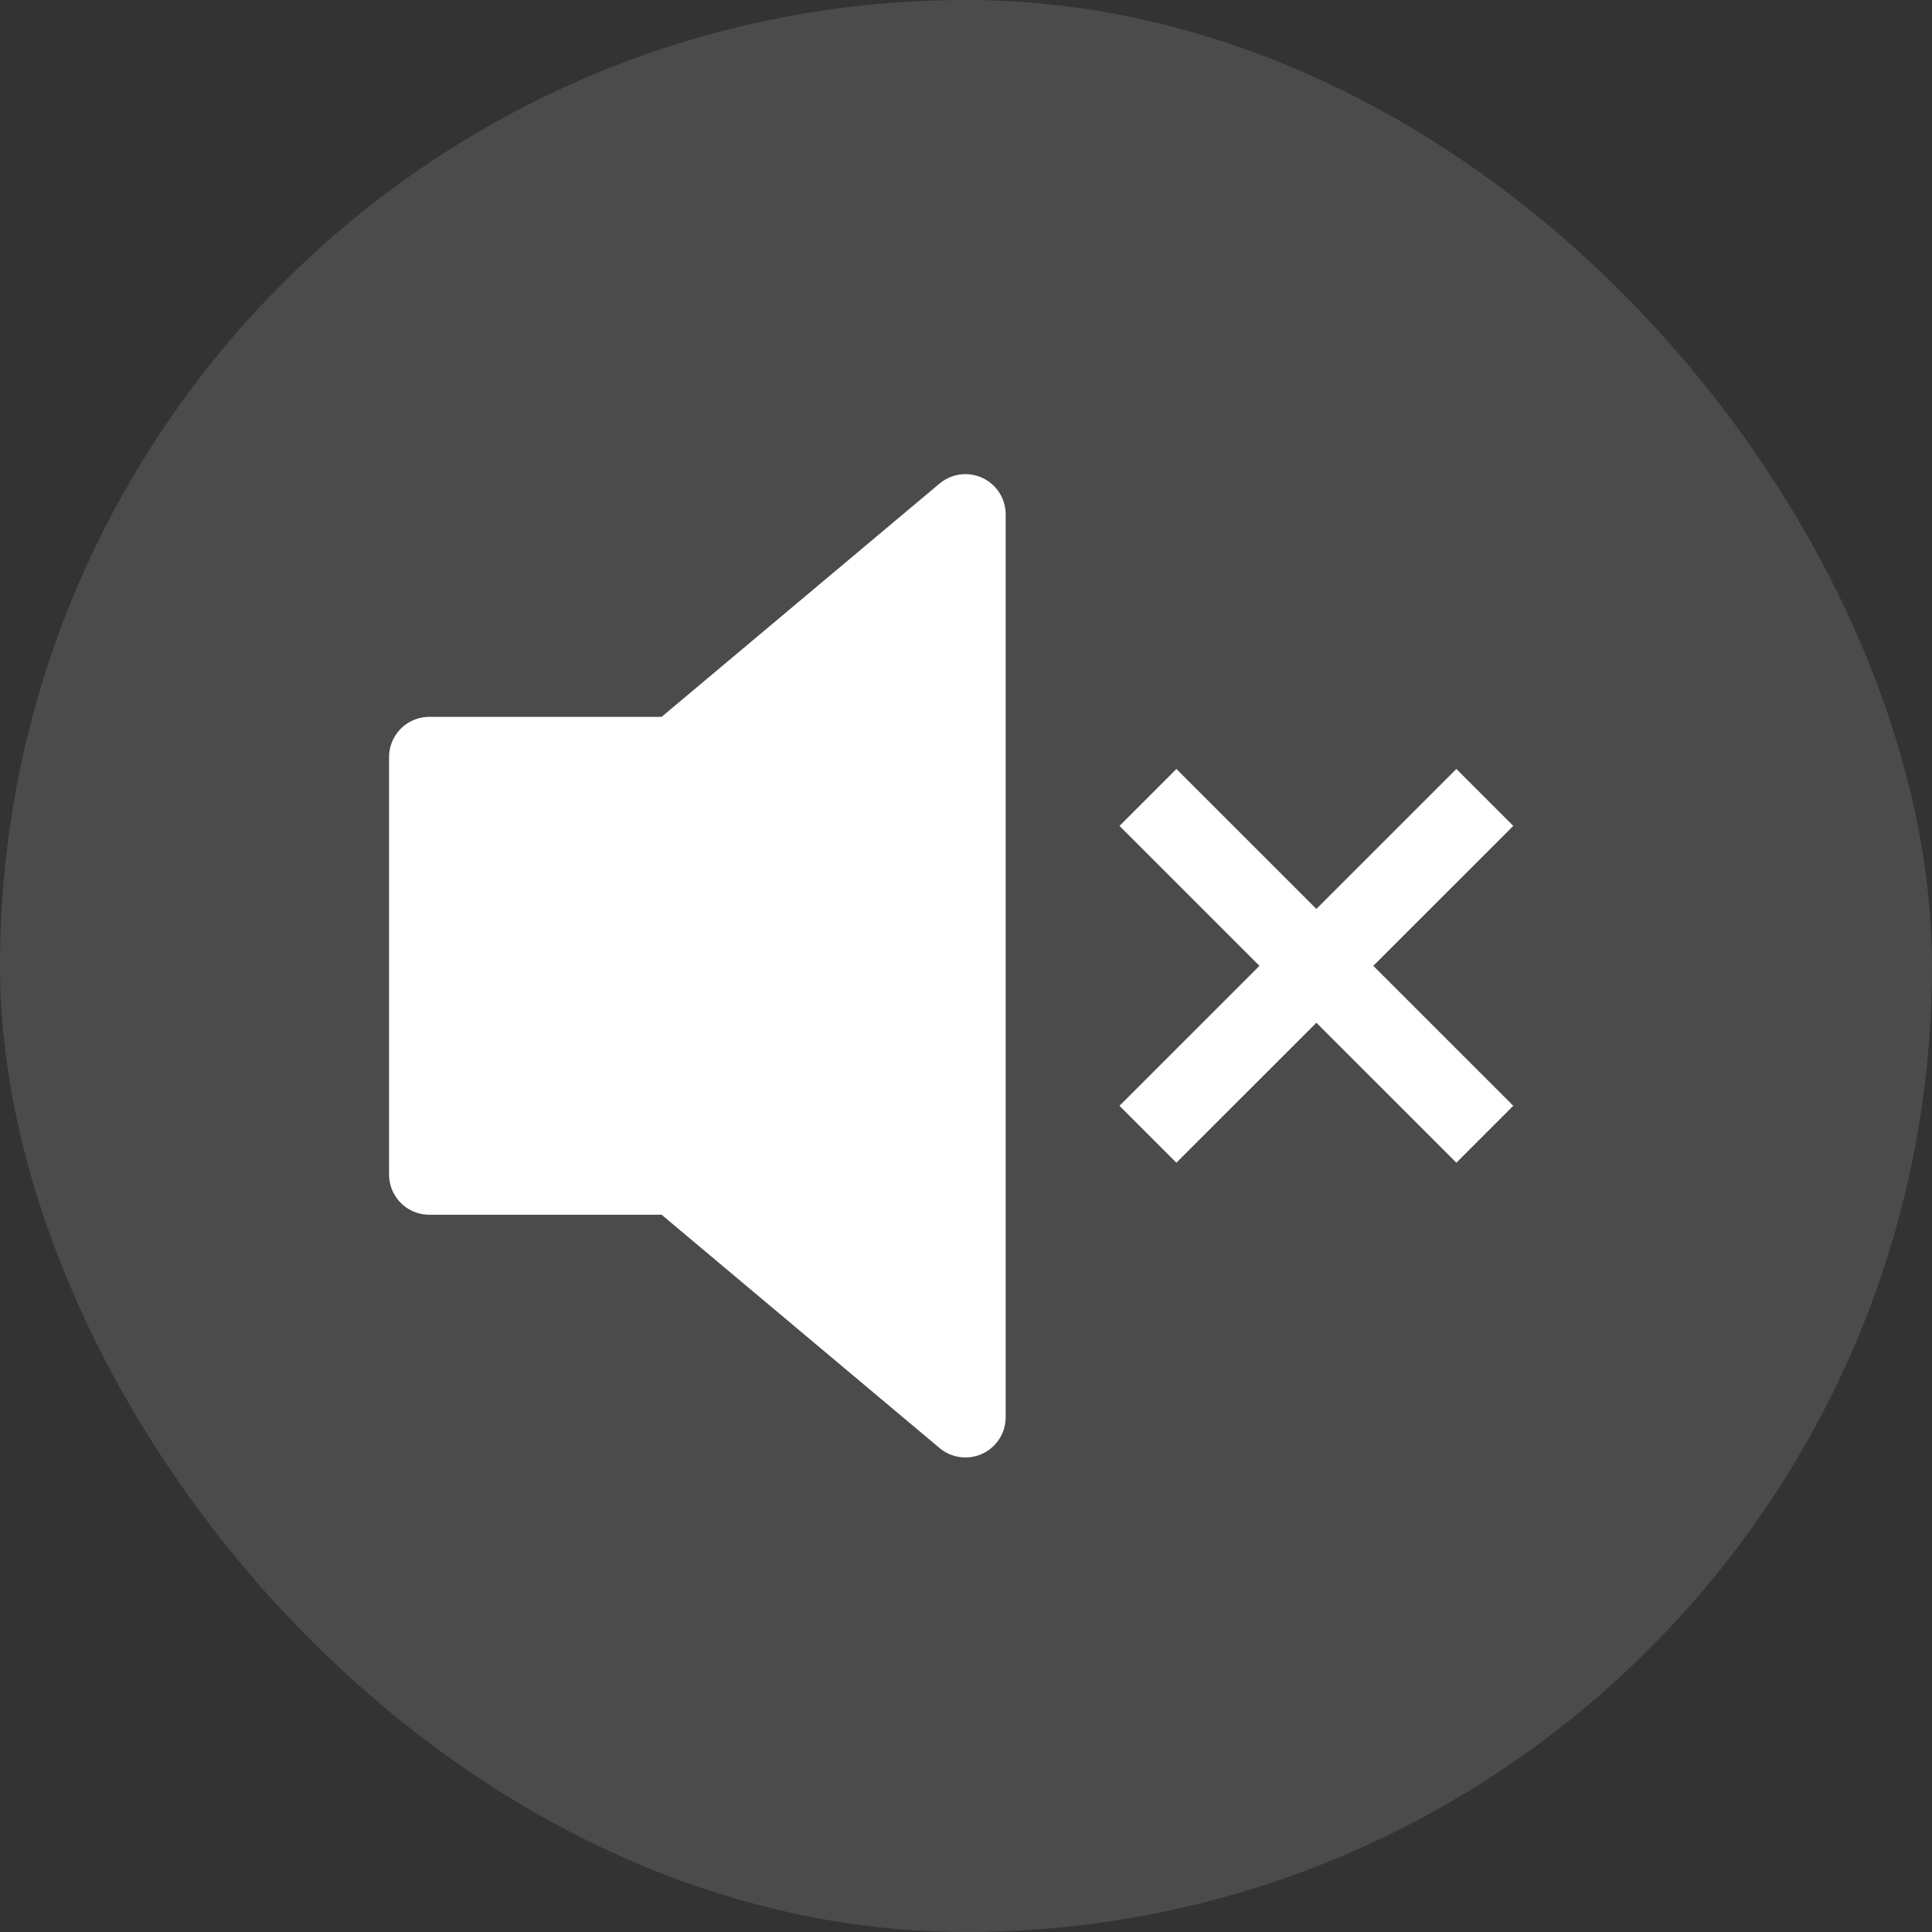<svg xmlns="http://www.w3.org/2000/svg" width="24" height="24" fill="none" viewBox="0 0 24 24">
  <rect x="0" y="0" width="24" height="24" fill="#333333" stroke="none"/>
  <g clip-path="url(#a)">
    <rect width="24" height="24" fill="#fff" fill-opacity=".12" rx="12"/>
    <path fill="#fff" fill-rule="evenodd" d="M8.401 9.406H5.333v5.184h3.068l3.592 3.016V6.39L8.401 9.406Z" clip-rule="evenodd"/>
    <path stroke="#fff" d="m14.26 14.09 4.185-4.184m-4.185 0 4.185 4.184"/>
    <path stroke="#fff" stroke-linecap="round" stroke-linejoin="round" d="M11.993 6.39v11.215L8.401 14.59H5.333V9.405h3.068l3.592-3.015Z" clip-rule="evenodd"/>
  </g>
  <defs>
    <clipPath id="a">
      <path fill="#fff" d="M0 0h24v24H0z"/>
    </clipPath>
  </defs>
</svg>
